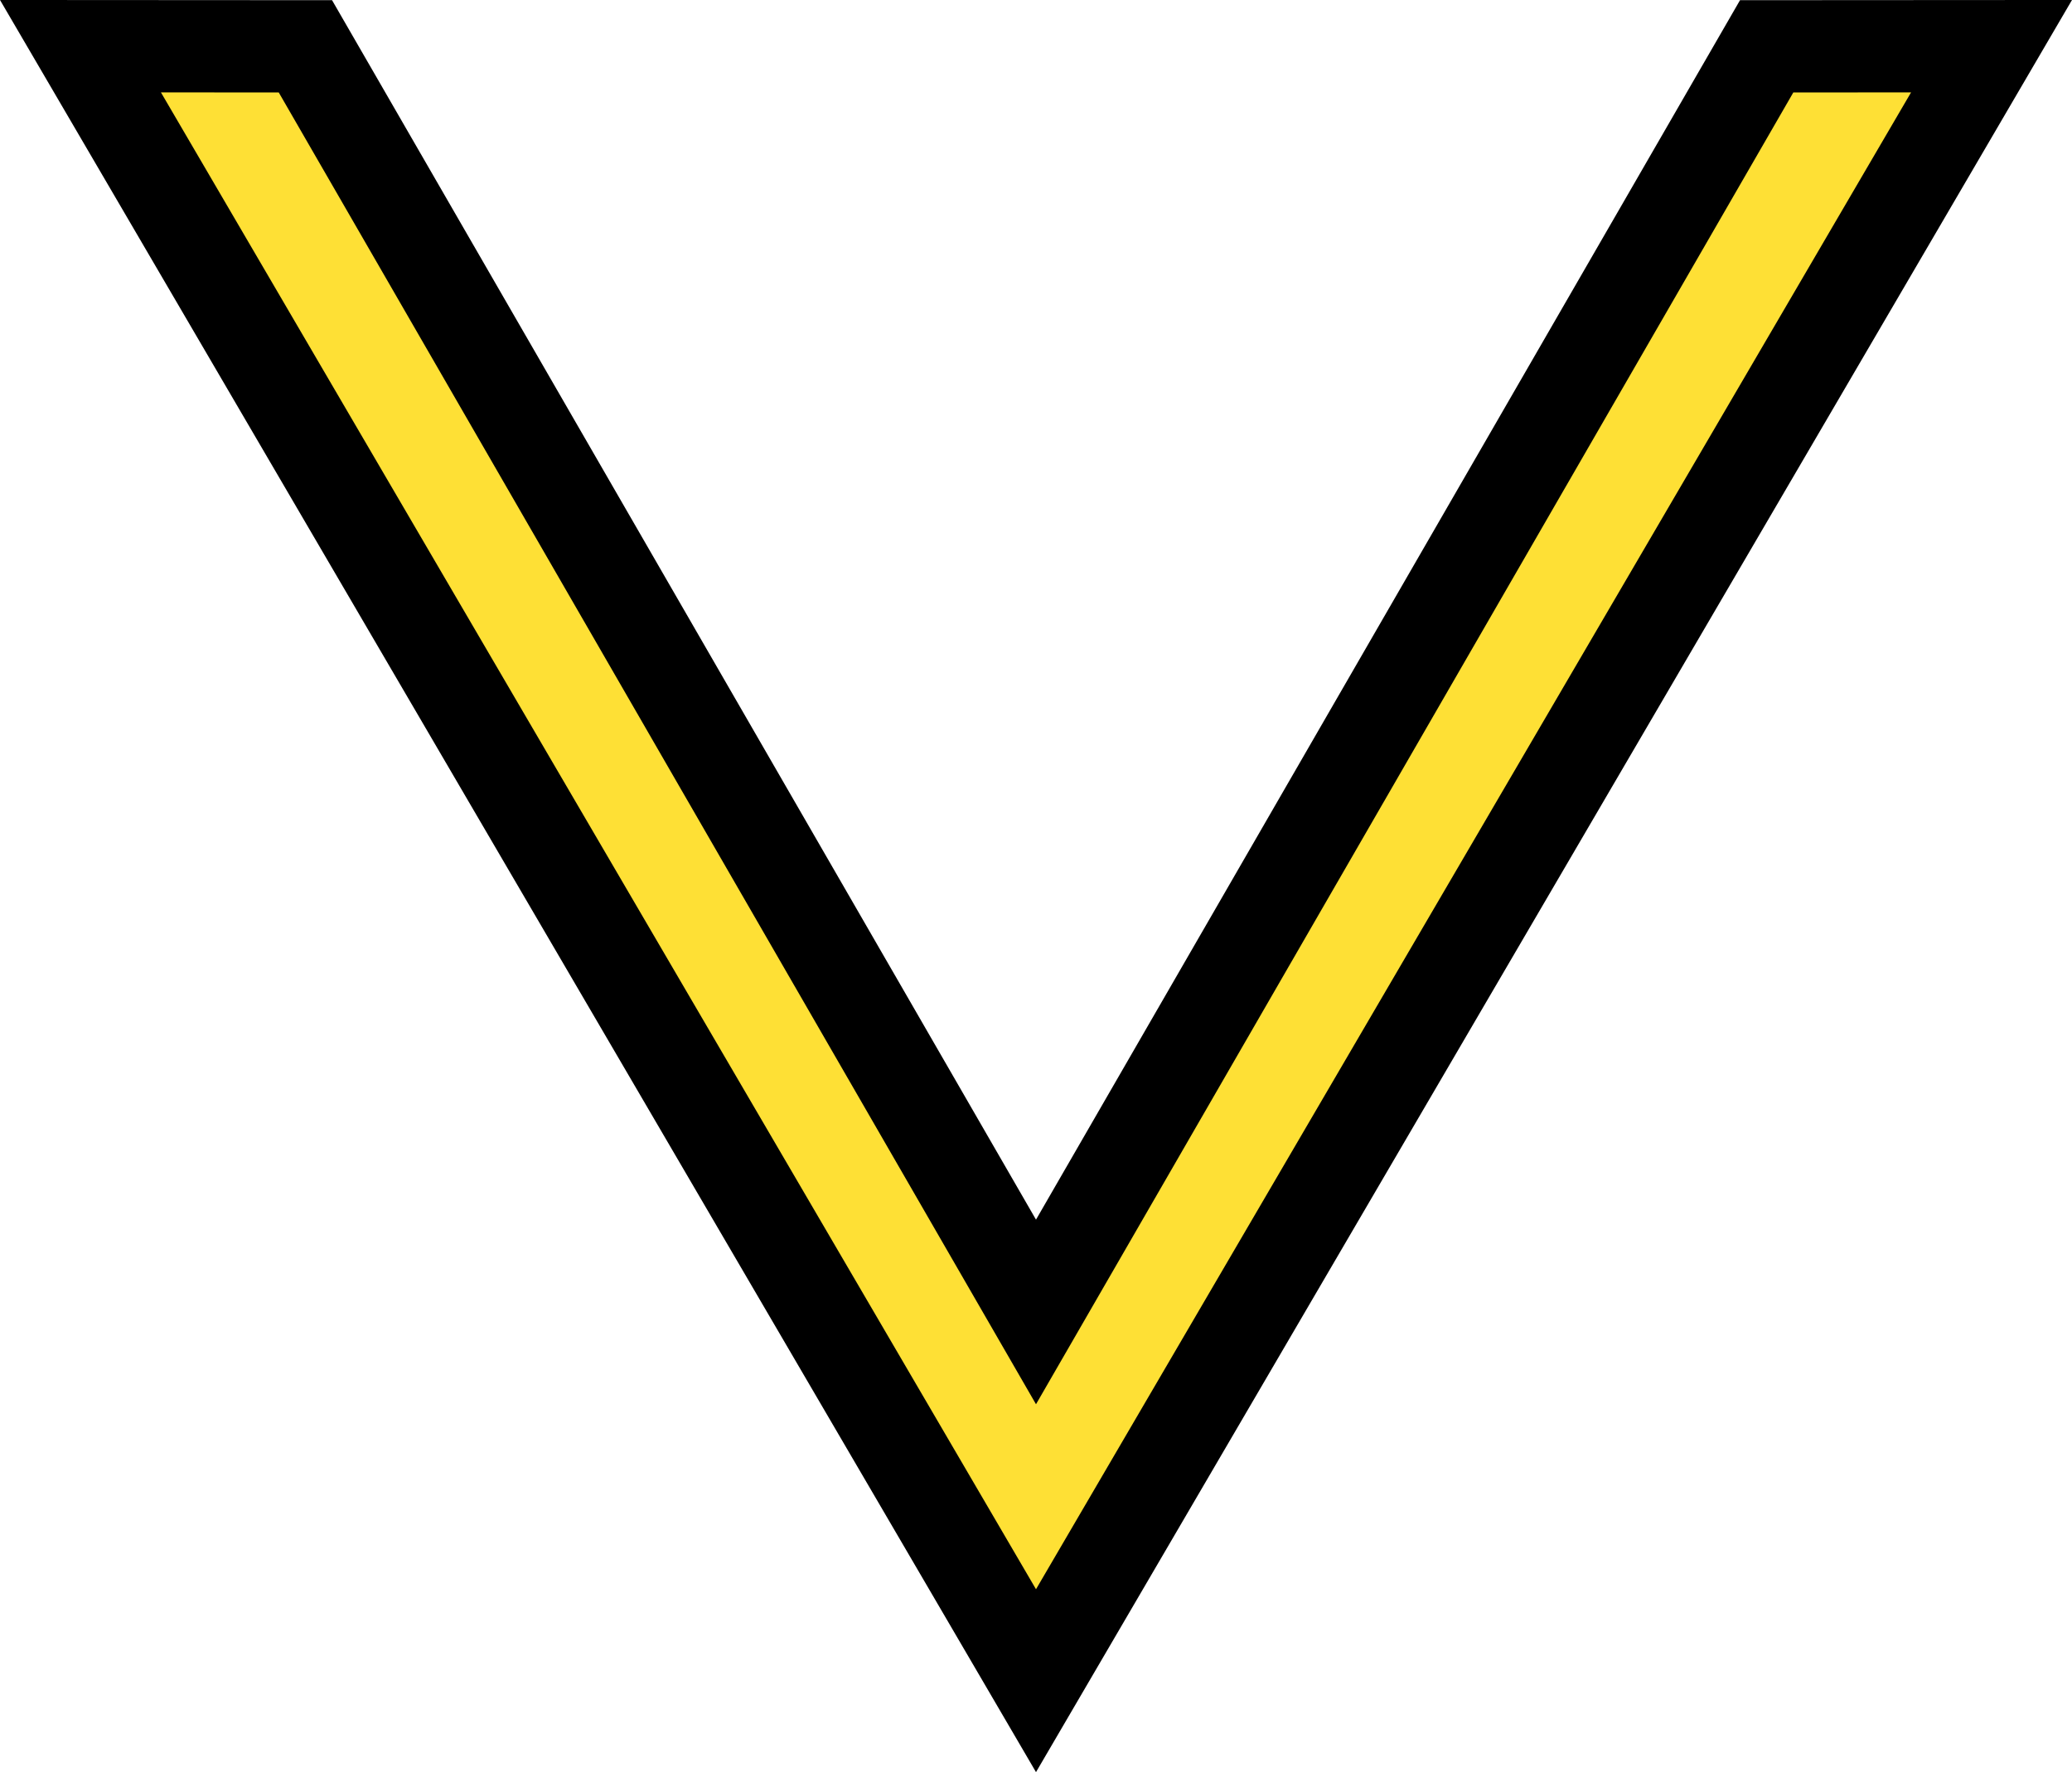 <?xml version="1.0" encoding="UTF-8" standalone="no"?>
<svg
   xmlns:dc="http://purl.org/dc/elements/1.1/"
   xmlns:cc="http://creativecommons.org/ns#"
   xmlns:rdf="http://www.w3.org/1999/02/22-rdf-syntax-ns#"
   xmlns:svg="http://www.w3.org/2000/svg"
   xmlns="http://www.w3.org/2000/svg"
   width="60.614"
   height="51.841"
   id="svg2"
   version="1.1">
  <defs
     id="defs4" />
  <g
     id="layer1"
     style="display:inline"
     transform="translate(98.863,-572.119)" />
  <path
     id="path4309"
     d="M 2.354,1.351 30.307,49.166 58.26,1.351 51.682,1.355 30.307,38.379 8.934,1.355 Z"
     style="color:#000000;display:inline;overflow:visible;visibility:visible;fill:#fee035;fill-opacity:1;fill-rule:evenodd;stroke:#000000;stroke-width:2.7;stroke-linecap:butt;stroke-linejoin:miter;stroke-miterlimit:4;stroke-dasharray:none;stroke-dashoffset:0;stroke-opacity:1;marker:none;enable-background:accumulate" />
</svg>
